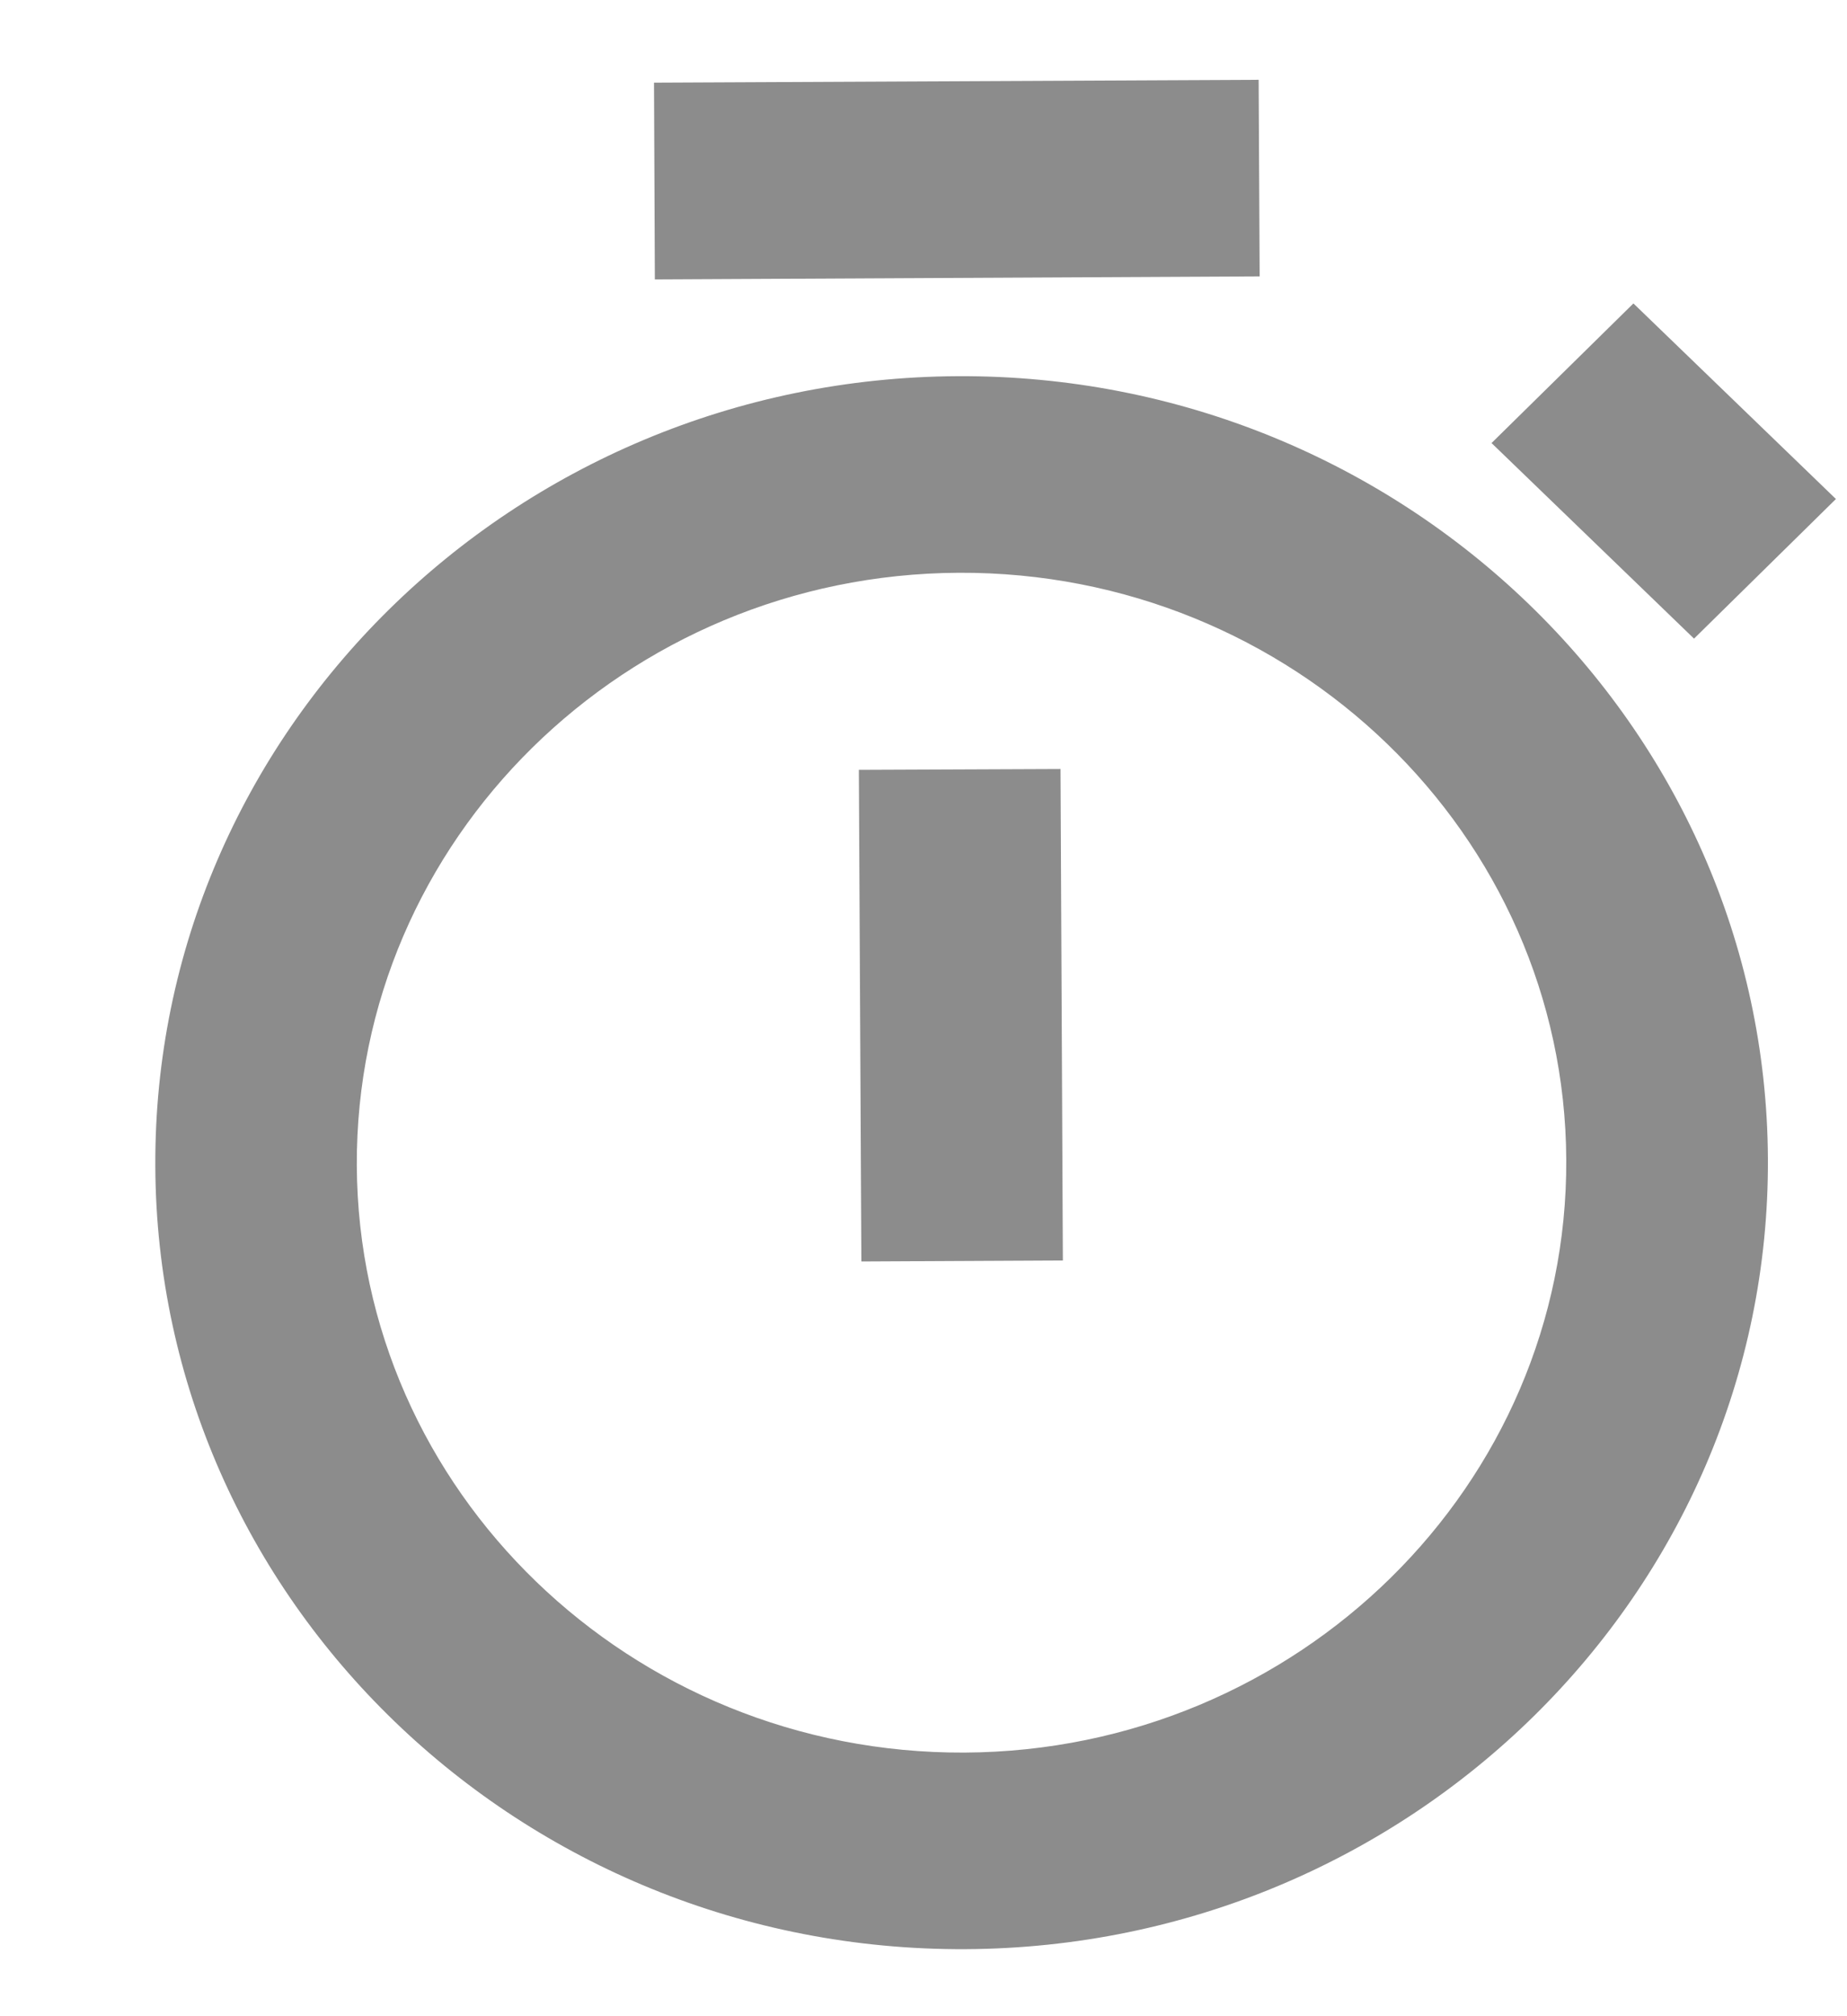 <svg width="11" height="12" viewBox="0 0 11 12" fill="none" xmlns="http://www.w3.org/2000/svg">
<path d="M5.704 2.239C3.056 2.252 0.912 4.362 0.925 6.943C0.937 9.524 3.102 11.614 5.75 11.601C8.398 11.588 10.542 9.477 10.529 6.896C10.516 4.316 8.352 2.226 5.704 2.239ZM5.744 10.431C3.758 10.44 2.135 8.874 2.125 6.938C2.116 5.001 3.724 3.419 5.71 3.409C7.696 3.4 9.319 4.966 9.328 6.902C9.338 8.838 7.73 10.421 5.744 10.431Z" fill="#8C8C8C"/>
<path d="M5.115 4.582L6.316 4.577L6.33 7.502L5.13 7.508L5.115 4.582ZM3.895 0.492L7.496 0.475L7.502 1.645L3.9 1.663L3.895 0.492Z" fill="#8C8C8C"/>
<path d="M10.089 3.801L8.883 2.637L9.728 1.806L10.934 2.97L10.089 3.801Z" fill="#8C8C8C"/>
</svg>
